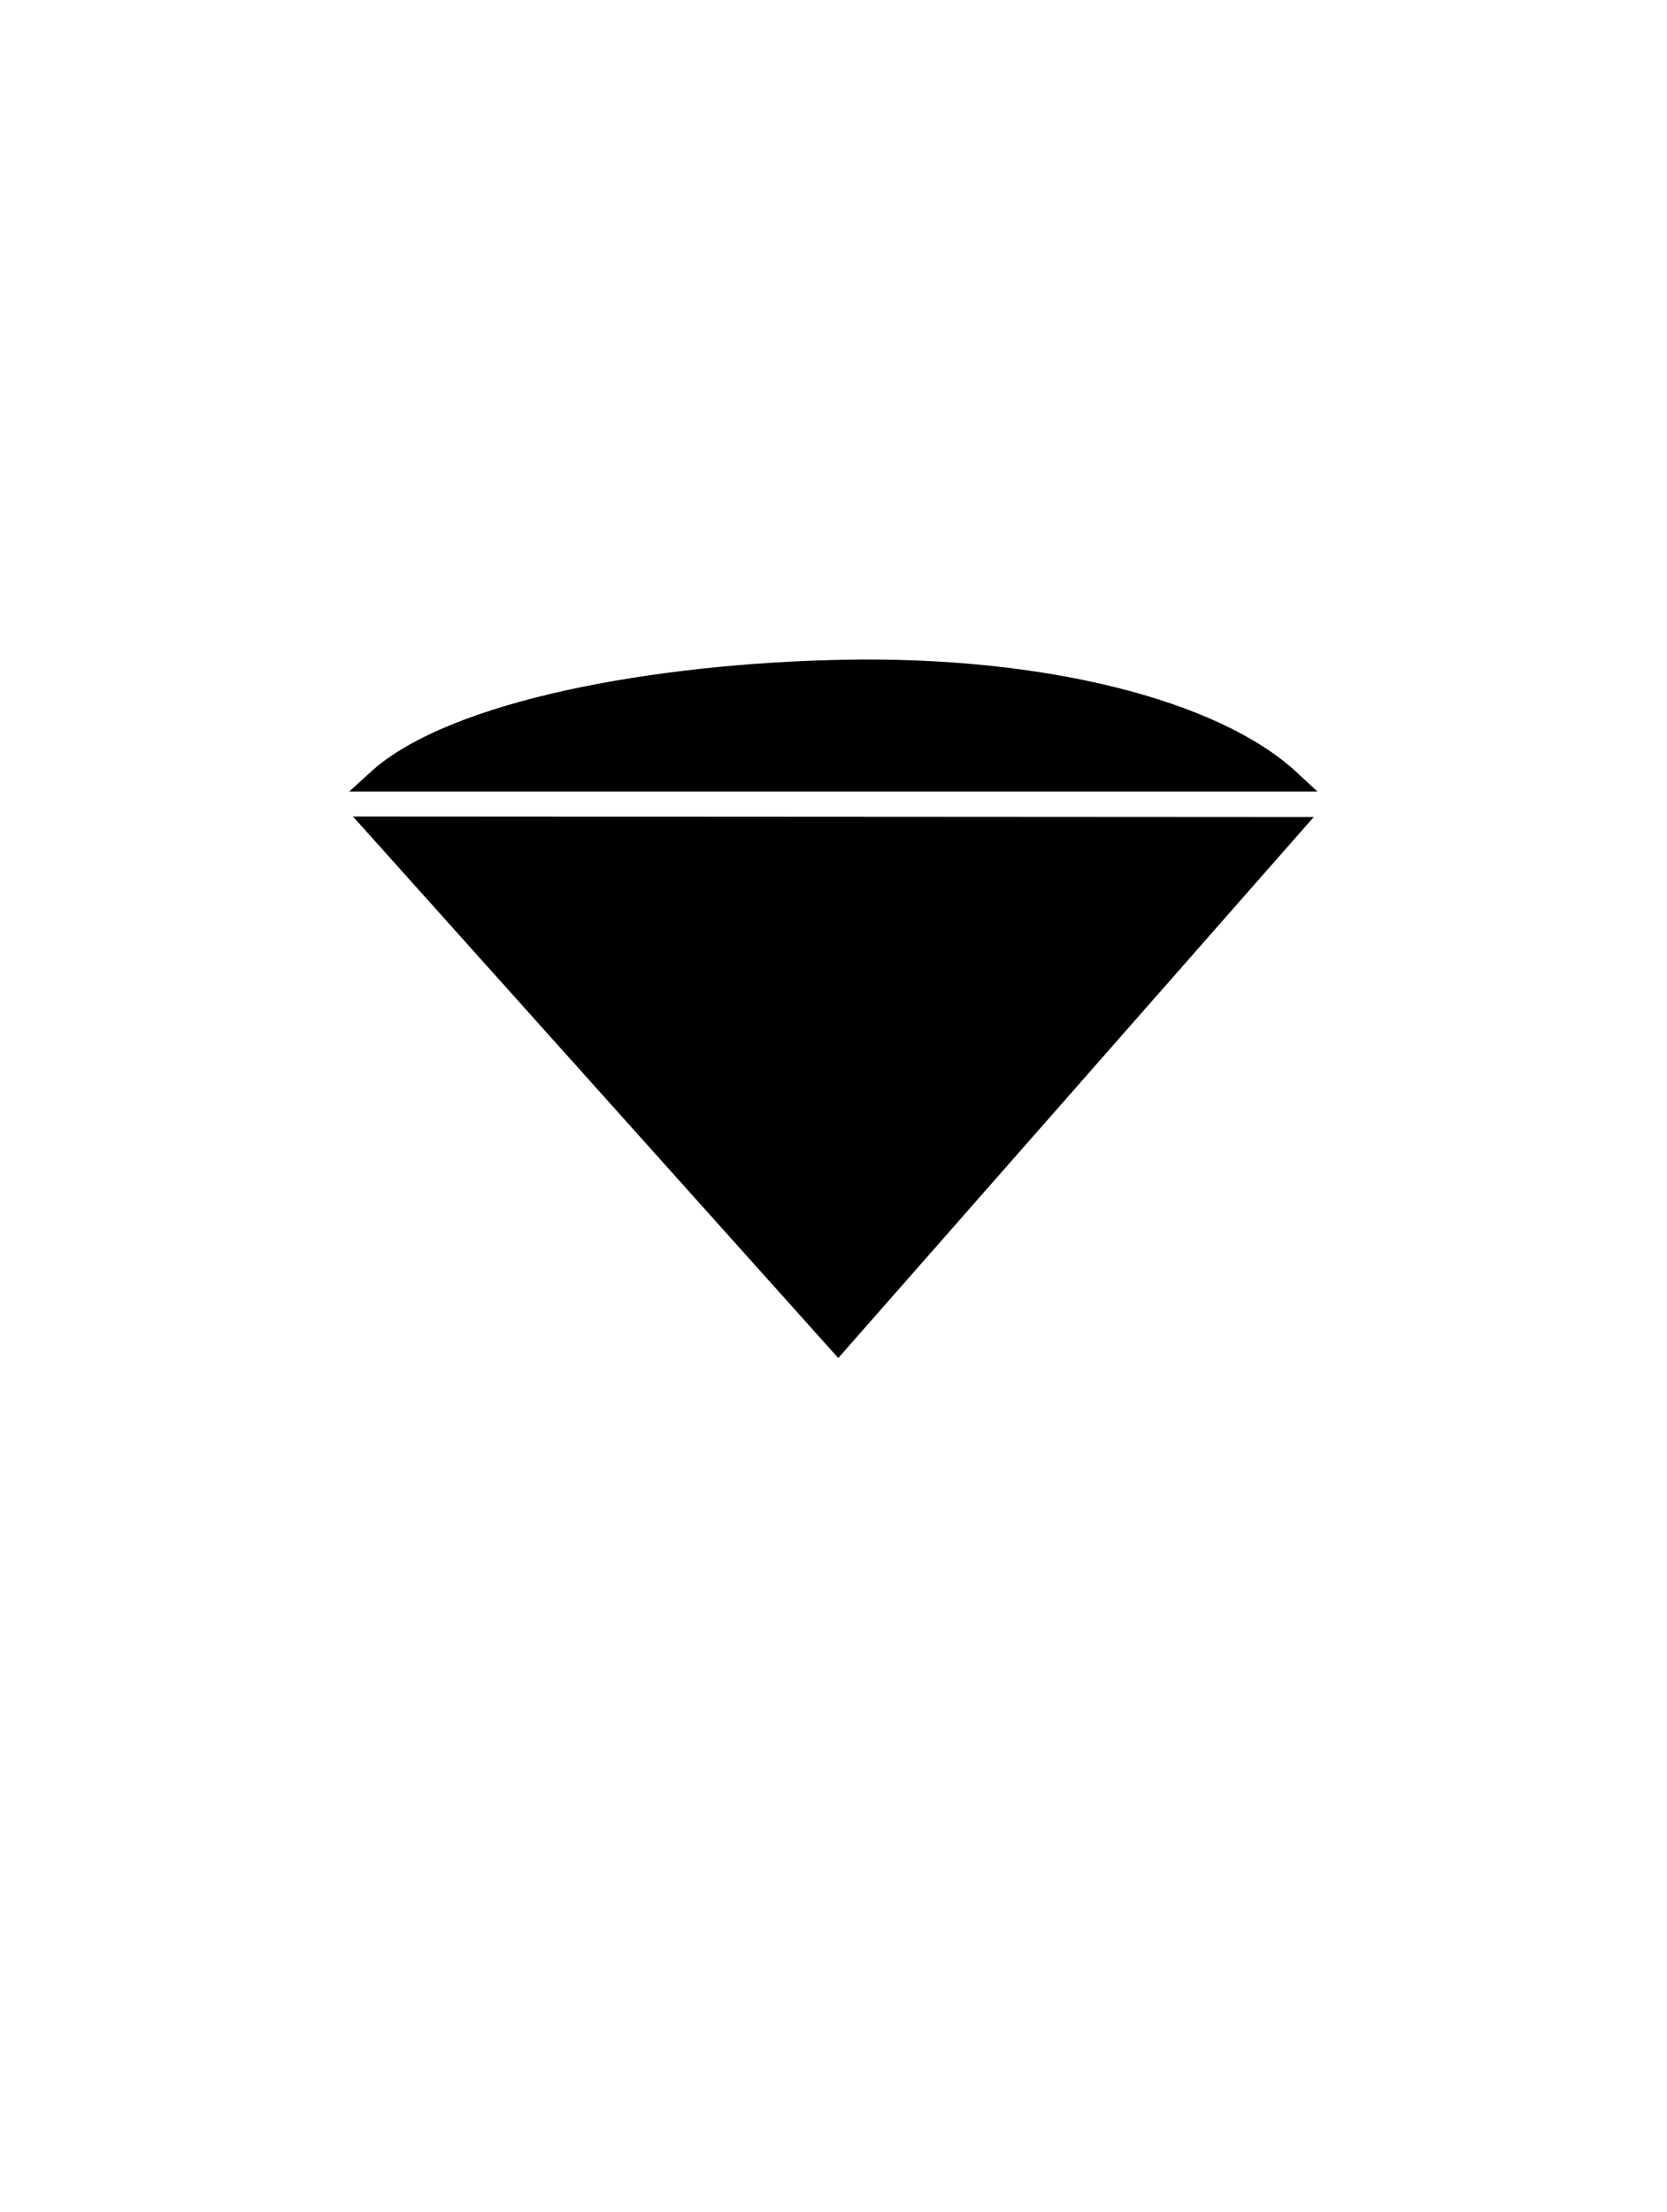 <?xml version="1.0" encoding="UTF-8"?>
<svg id="Layer_1" data-name="Layer 1" xmlns="http://www.w3.org/2000/svg" viewBox="0 0 380 504">
  <defs>
    <style>
      .cls-1 {
        fill: currentColor;
        stroke: #000;
        stroke-miterlimit: 10;
        stroke-width: 5px;
      }
    </style>
  </defs>
  <polygon class="cls-1" points="191.07 305.68 293.95 188.66 86.05 188.54 191.07 305.68"/>
  <path class="cls-1" d="m192.44,152.83c-42.94.81-89.11,9.25-106.39,25.03h207.9c-17.18-15.94-56.22-25.88-101.51-25.03Z"/>
</svg>